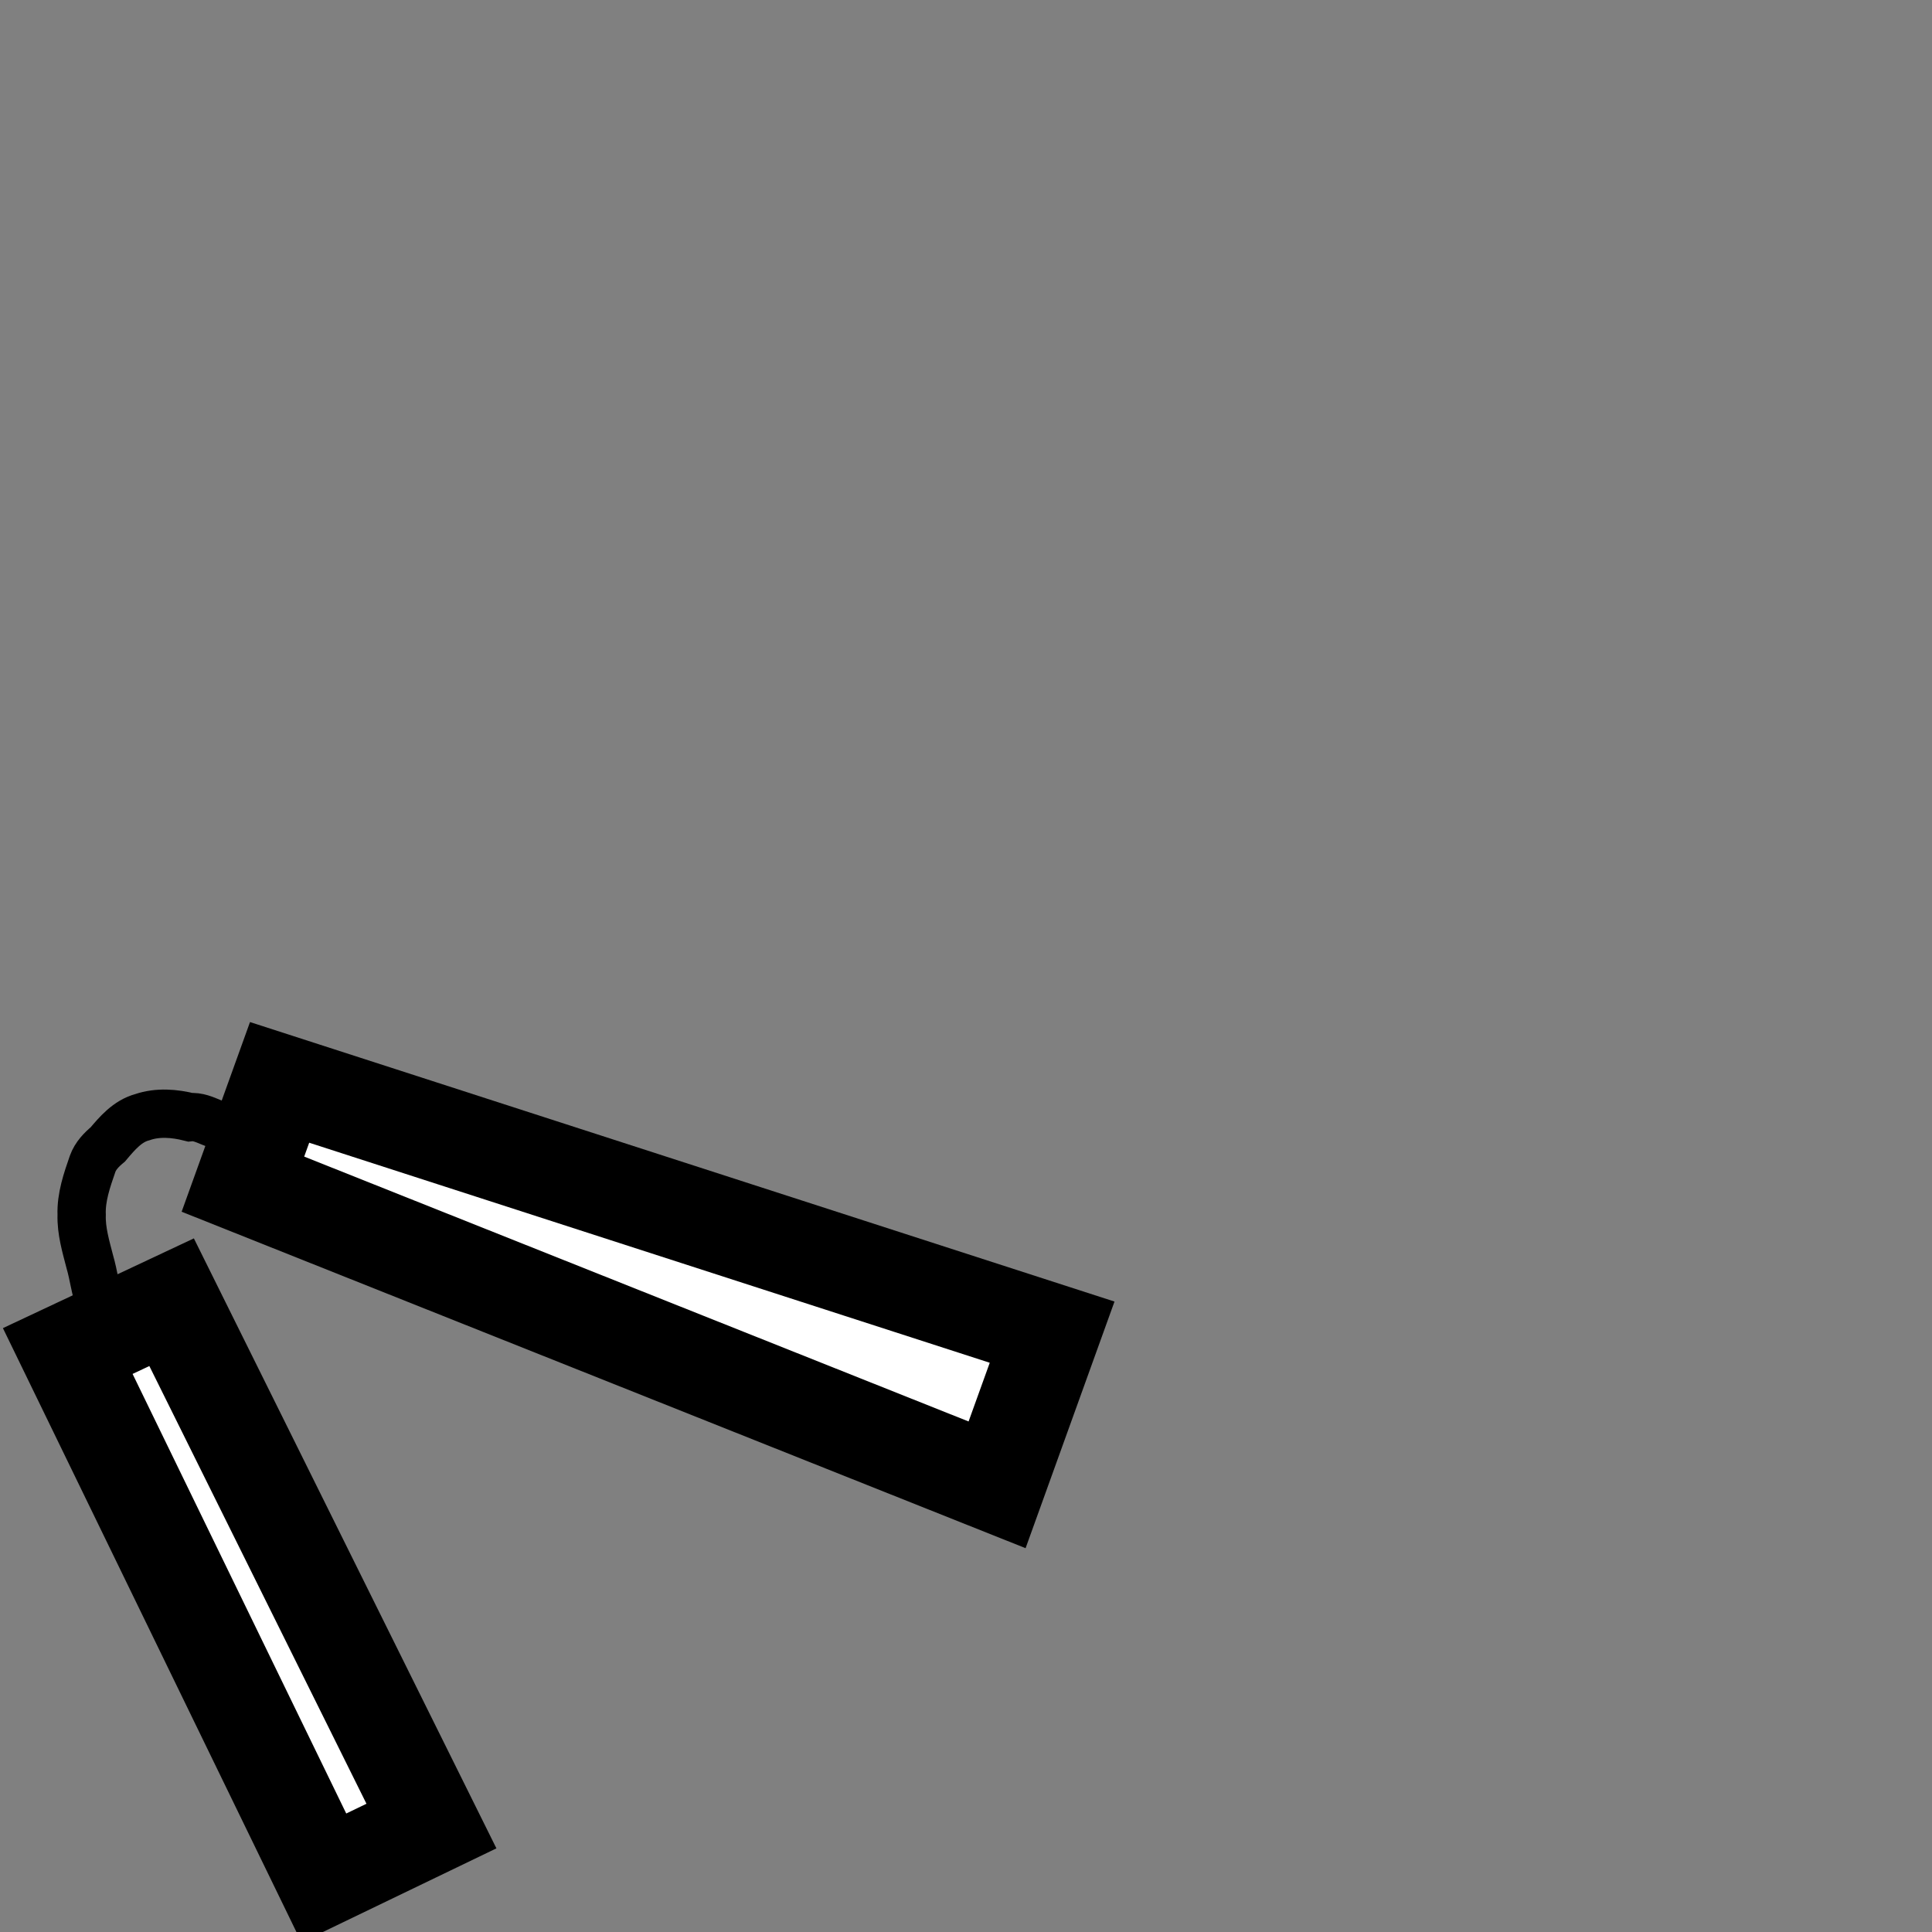 <!--?xml version="1.0" encoding="UTF-8" standalone="no"?--><!-- Created with Inkscape (http://www.inkscape.org/) --><svg xmlns:dc="http://purl.org/dc/elements/1.1/" xmlns:cc="http://creativecommons.org/ns#" xmlns:rdf="http://www.w3.org/1999/02/22-rdf-syntax-ns#" xmlns:svg="http://www.w3.org/2000/svg" xmlns="http://www.w3.org/2000/svg" xmlns:sodipodi="http://sodipodi.sourceforge.net/DTD/sodipodi-0.dtd" xmlns:inkscape="http://www.inkscape.org/namespaces/inkscape" width="100%" height="100%" viewBox="0 0 90 90" id="svg2" version="1.1" inkscape:version="0.48.4 r9939" sodipodi:docname="nunchucks (left).svg" class="nunchucks-left" data-z="1200" data-slots="left-weapon" data-tags="left-hand+weapon">
  <rect x="0" y="0" width="90" height="90" fill="#808080" stroke="none"/>
  <defs id="defs4"/>
  <sodipodi:namedview id="base" pagecolor="#ffffff" bordercolor="#666666" borderopacity="1.0" inkscape:pageopacity="0.0" inkscape:pageshadow="2" inkscape:zoom="7.9824051" inkscape:cx="32.314" inkscape:cy="38.843113" inkscape:document-units="in" inkscape:current-layer="svg2" showgrid="false" units="in" inkscape:window-width="1920" inkscape:window-height="1017" inkscape:window-x="1912" inkscape:window-y="-8" inkscape:window-maximized="1">
    <inkscape:grid type="xygrid" id="grid2994" empspacing="5" visible="true" enabled="true" snapvisiblegridlinesonly="true" units="in" spacingx="0.014in" spacingy="0.014in"/>
  </sodipodi:namedview>
  <g inkscape:label="Body" inkscape:groupmode="layer" id="layer1" class="nunchucks" transform="translate(0,-962.36)" style="display:inline">
    <path style="fill:#ffffff;fill-opacity:1;stroke:#000000;stroke-width:4.5;stroke-linecap:butt;stroke-linejoin:miter;stroke-miterlimit:4;stroke-opacity:1;stroke-dasharray:none" d="m 11.316,1017.523 1.709,-4.741 35.987,11.635 -2.564,7.112 z" id="path4651" inkscape:connector-curvature="0" sodipodi:nodetypes="ccccc"/>
    <path style="fill:#ffffff;fill-opacity:1;stroke:#000000;stroke-width:4.5;stroke-linecap:butt;stroke-linejoin:miter;stroke-miterlimit:4;stroke-opacity:1;stroke-dasharray:none;display:inline" d="m 3.156,1025.296 4.838,-2.274 12.104,24.403 -5.012,2.416 z" id="path4651-0" inkscape:connector-curvature="0" sodipodi:nodetypes="ccccc"/>
    <path style="fill:none;stroke:#000000;stroke-width:2.25;stroke-linecap:butt;stroke-linejoin:miter;stroke-miterlimit:4;stroke-opacity:1;stroke-dasharray:none" d="m 4.769,1024.538 c 0.382,-0.456 0.41,-1.173 -0.116,-1.508 -0.22,-0.611 -0.286,-1.265 -0.468,-1.887 -0.185,-0.719 -0.404,-1.44 -0.381,-2.19 -0.031,-0.822 0.246,-1.614 0.511,-2.38 0.134,-0.371 0.412,-0.657 0.708,-0.903 0.442,-0.524 0.915,-1.082 1.606,-1.267 0.717,-0.247 1.501,-0.183 2.224,6e-4 0.704,-0.073 1.285,0.584 1.992,0.41 0.457,-0.027 0.975,0.014 1.328,0.339" id="path4681" inkscape:connector-curvature="0" class="ignored"/>
  </g>
</svg>
